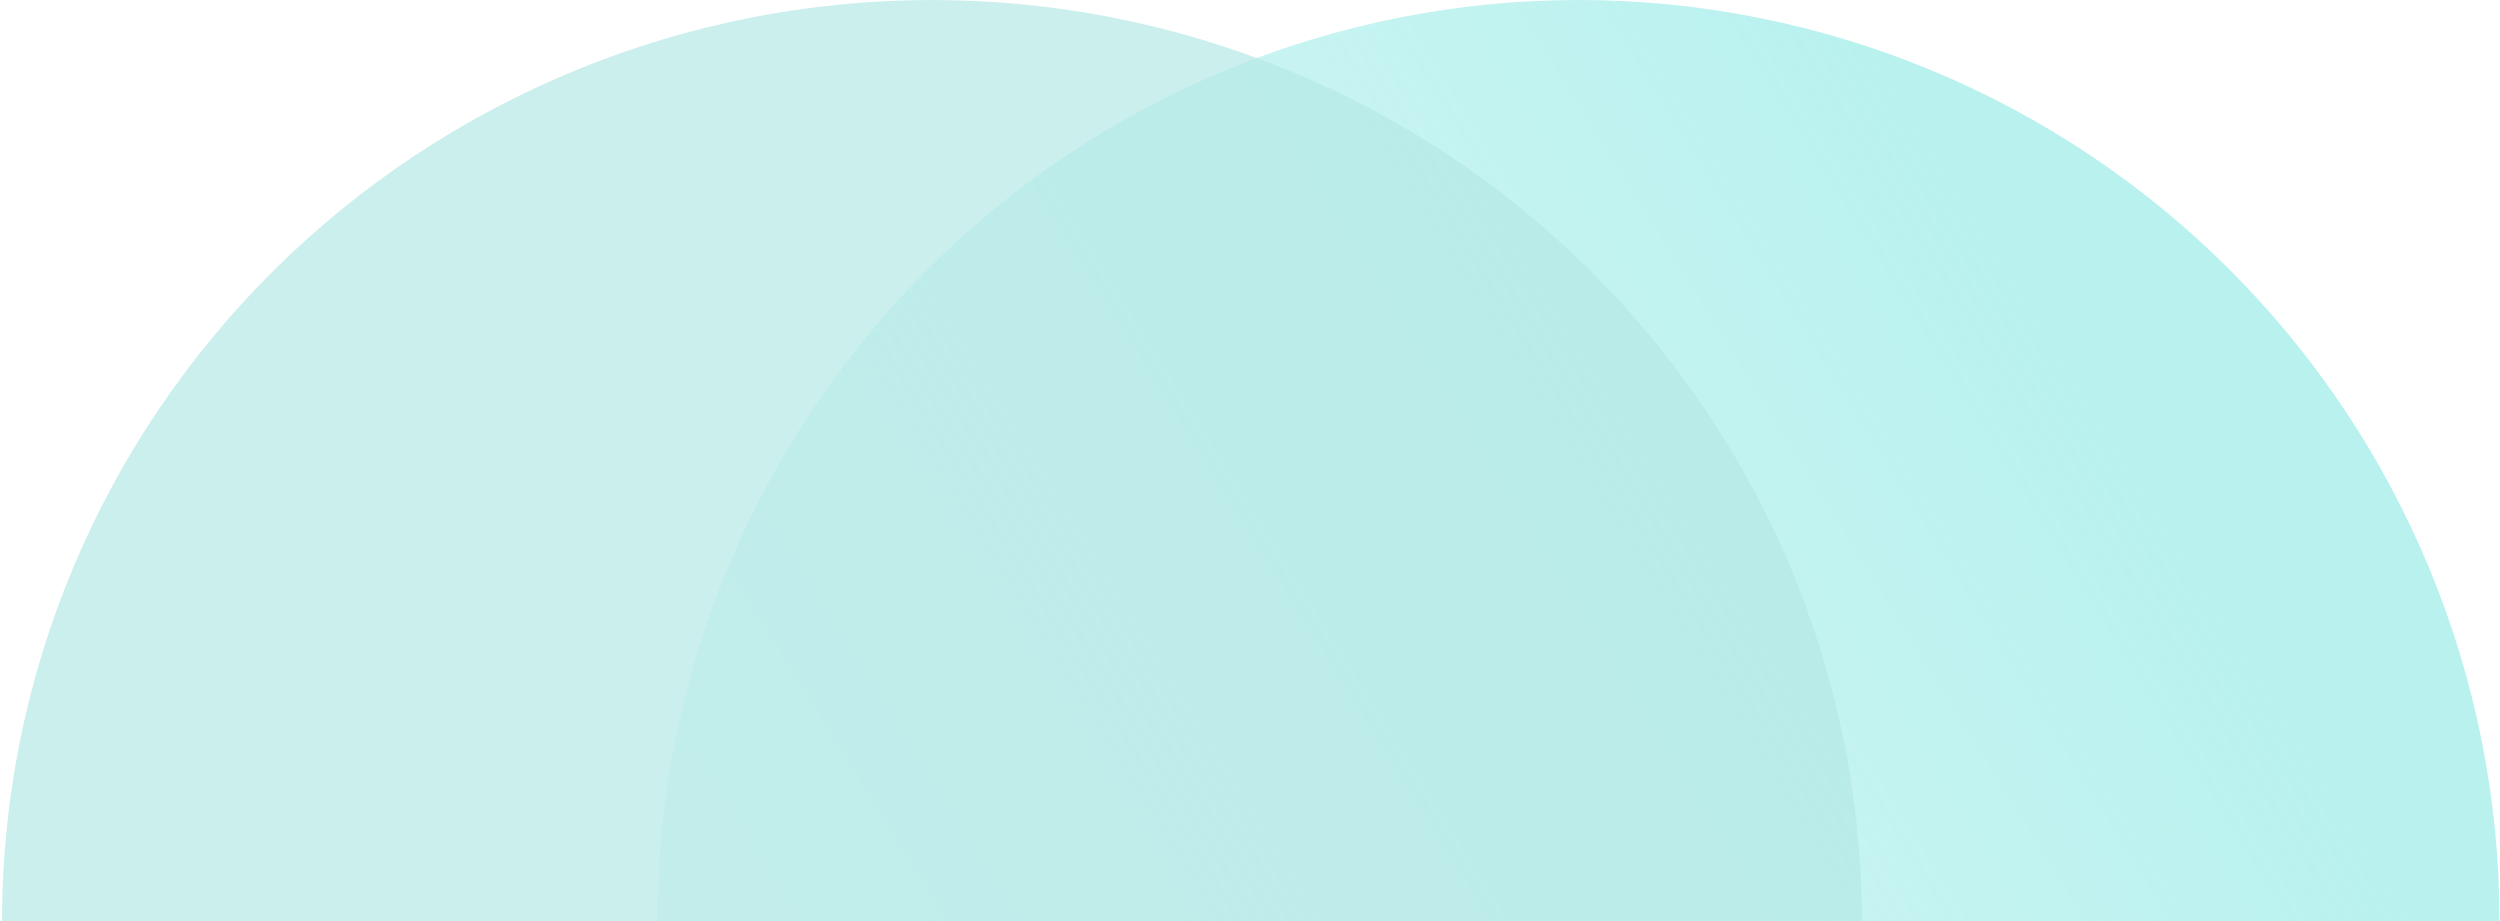 <svg width="190" height="70" viewBox="0 0 190 70" fill="none" xmlns="http://www.w3.org/2000/svg">
<path d="M189.962 70C189.962 60.807 188.151 51.705 184.633 43.212C181.115 34.719 175.959 27.003 169.459 20.503C162.959 14.002 155.242 8.846 146.749 5.328C138.257 1.811 129.154 -4.01818e-07 119.962 0C110.769 4.01818e-07 101.666 1.811 93.174 5.328C84.681 8.846 76.964 14.002 70.464 20.503C63.964 27.003 58.808 34.719 55.29 43.212C51.772 51.705 49.962 60.807 49.962 70L119.962 70H189.962Z" fill="url(#paint0_linear_1203_4959)" fill-opacity="0.69"/>
<path d="M141.5 70C141.5 60.807 139.672 51.705 136.12 43.212C132.569 34.719 127.363 27.003 120.8 20.503C114.238 14.002 106.447 8.846 97.872 5.328C89.298 1.811 80.108 -4.01818e-07 70.827 0C61.546 4.01818e-07 52.356 1.811 43.782 5.328C35.207 8.846 27.416 14.002 20.854 20.503C14.291 27.003 9.085 34.719 5.534 43.212C1.982 51.705 0.154 60.807 0.154 70L70.827 70H141.5Z" fill="#B6E9E6" fill-opacity="0.7"/>
<defs>
<linearGradient id="paint0_linear_1203_4959" x1="167.303" y1="43.699" x2="72.216" y2="102.775" gradientUnits="userSpaceOnUse">
<stop stop-color="#99EBE7"/>
<stop offset="1" stop-color="#9AEBE7" stop-opacity="0.42"/>
</linearGradient>
</defs>
</svg>
